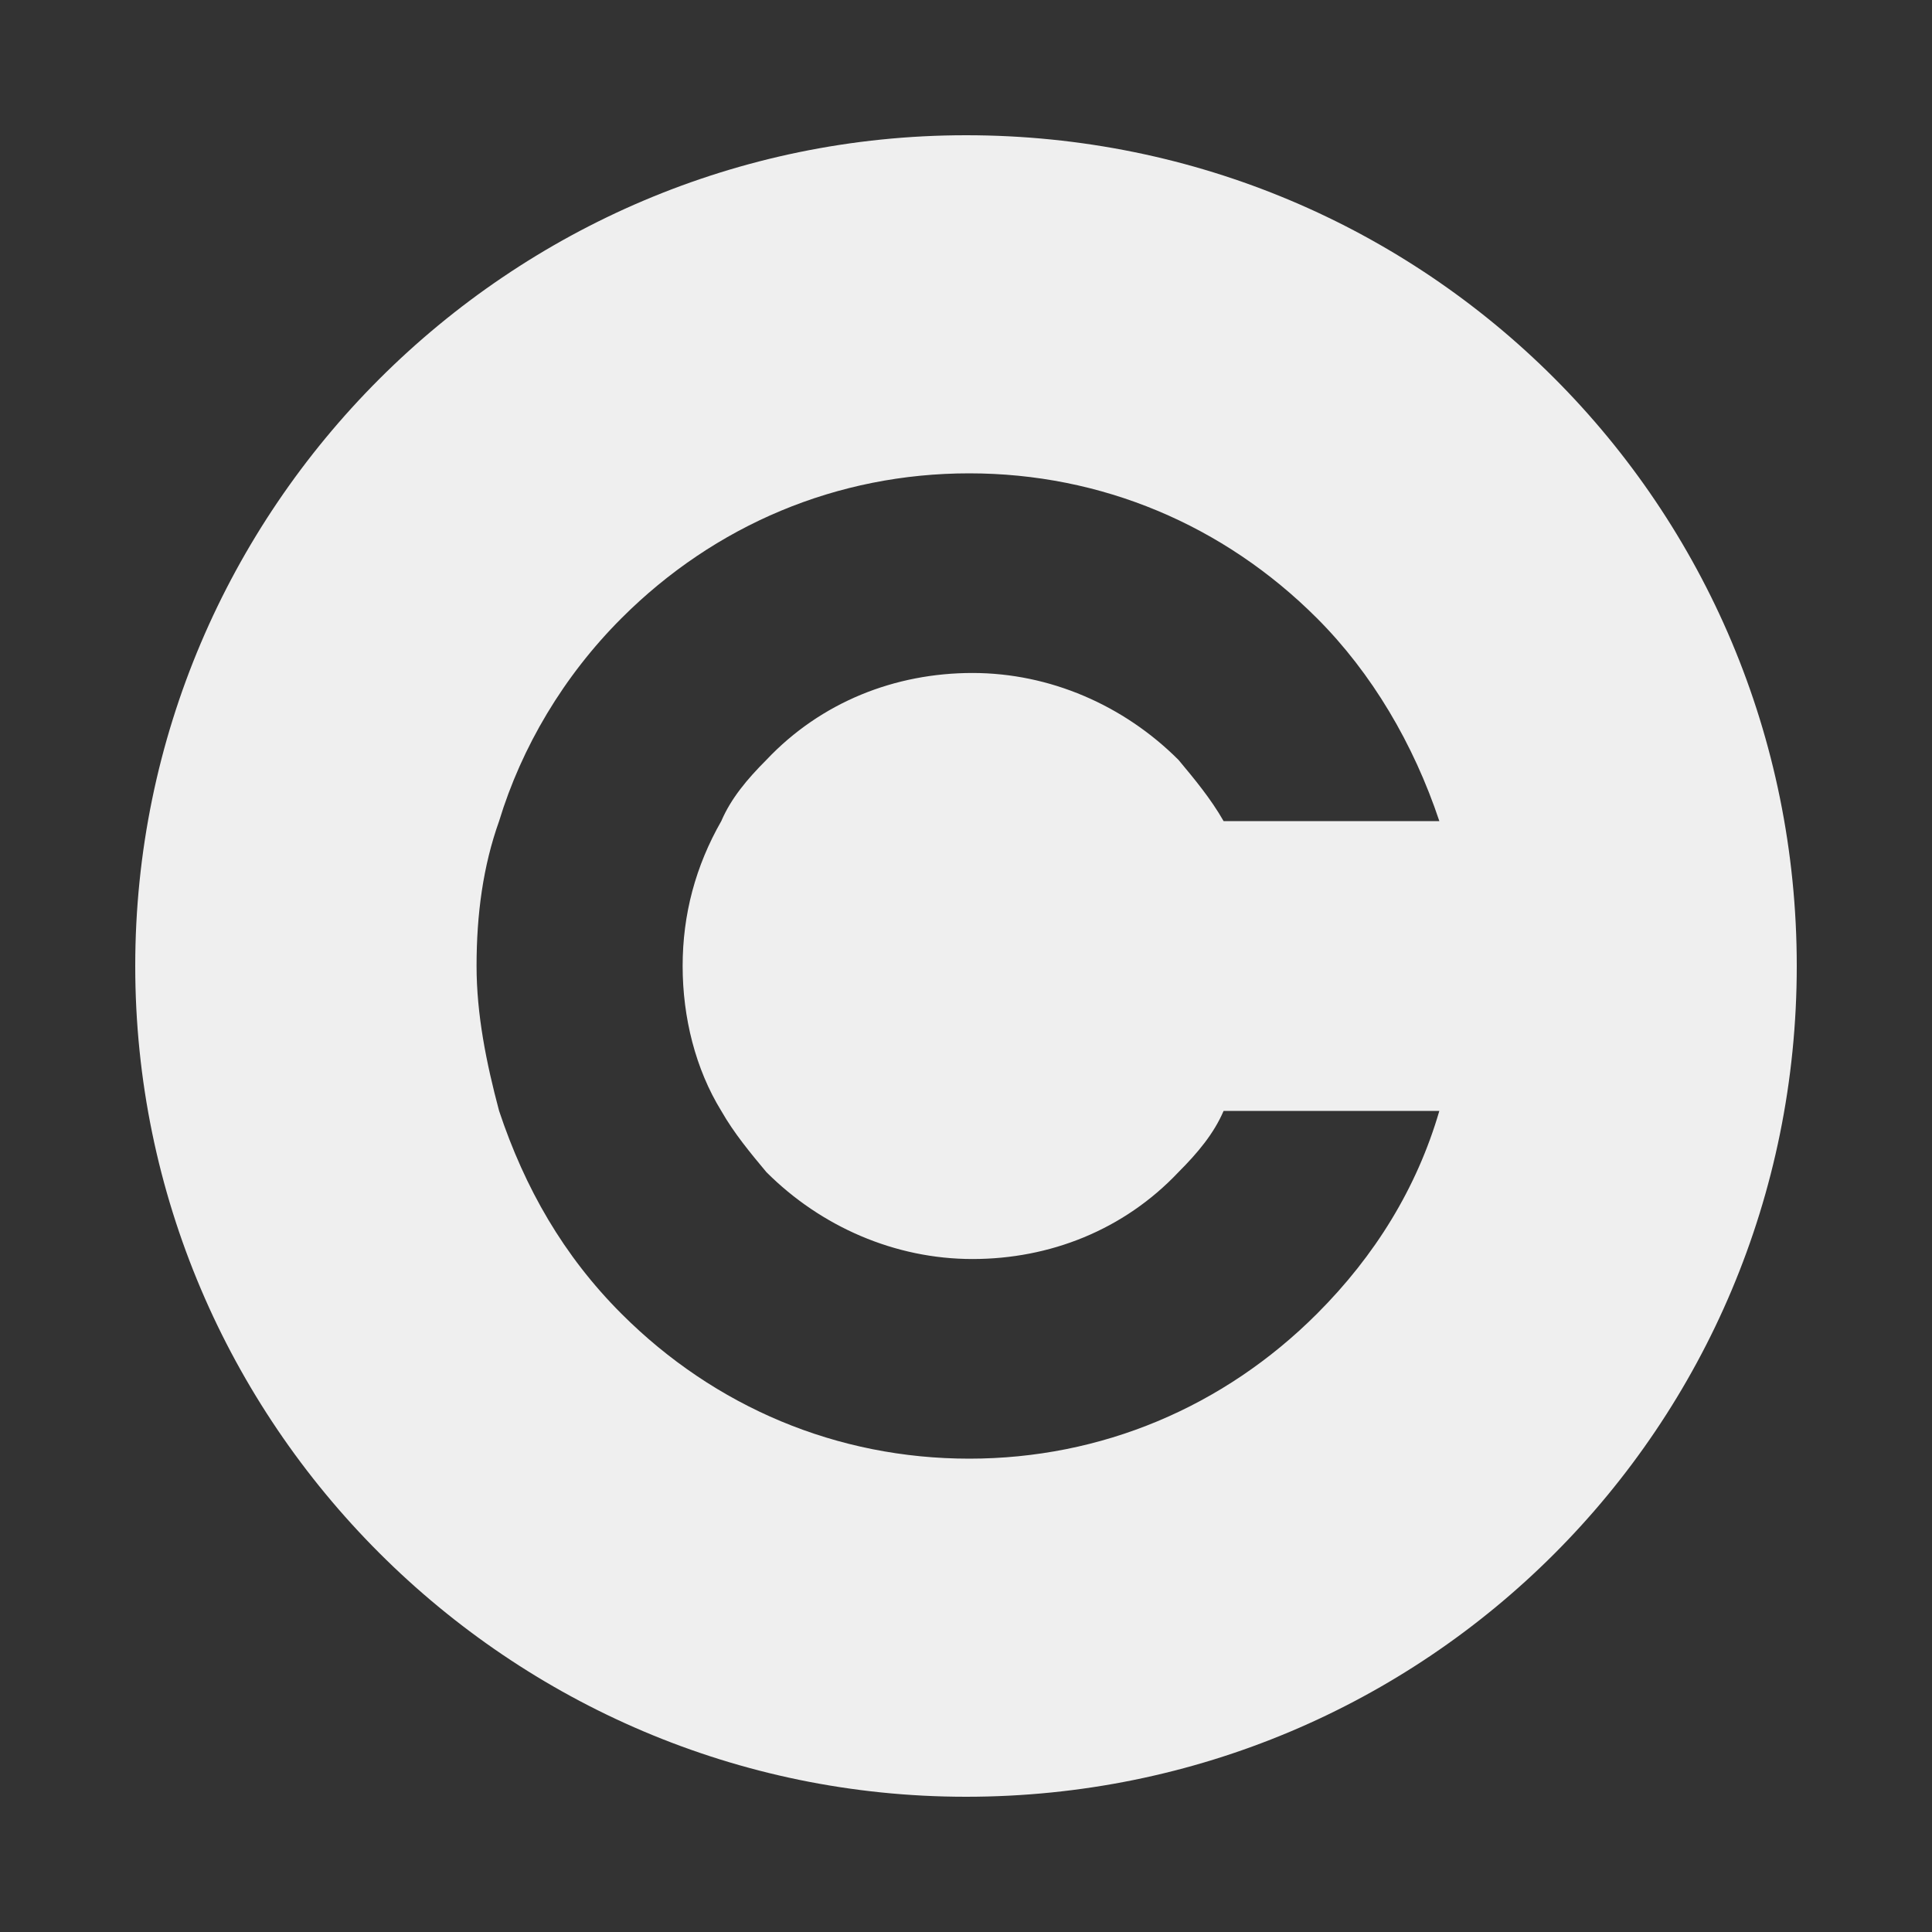 <?xml version="1.0" encoding="utf-8"?>
<!-- Generator: Adobe Illustrator 24.1.1, SVG Export Plug-In . SVG Version: 6.00 Build 0)  -->
<svg version="1.1" id="Capa_1" xmlns="http://www.w3.org/2000/svg" xmlns:xlink="http://www.w3.org/1999/xlink" x="0px" y="0px"
	 viewBox="0 0 60 60" style="enable-background:new 0 0 60 60;" xml:space="preserve">
<rect x="0" y="0" width="60" height="60" fill="#333333" stroke="none"/>
<style type="text/css">
	.st0{fill:#EFEFEF;}
</style>
<path class="st0" d="M30,4.2C15.8,4.2,4.2,15.8,4.2,30S15.8,55.8,30,55.8c14.3,0,25.8-11.5,25.8-25.8S44.3,4.2,30,4.2z M22.4,34.5
	c0.4,0.7,0.9,1.3,1.4,1.9c1.7,1.7,4,2.7,6.4,2.7s4.7-0.9,6.4-2.7c0.6-0.6,1.1-1.2,1.4-1.9h6.7c-0.7,2.4-2,4.5-3.8,6.3
	c-2.9,2.9-6.7,4.5-10.8,4.5c-4.1,0-7.9-1.6-10.8-4.5c-1.8-1.8-3-3.9-3.8-6.3c-0.4-1.5-0.7-3-0.7-4.5c0-1.6,0.2-3.1,0.7-4.5
	c0.7-2.3,2-4.5,3.8-6.3c2.9-2.9,6.7-4.5,10.8-4.5c4.1,0,7.9,1.6,10.8,4.5c1.7,1.7,3,3.9,3.8,6.3h-6.7c-0.4-0.7-0.9-1.3-1.4-1.9
	c-1.7-1.7-4-2.7-6.4-2.7s-4.7,0.9-6.4,2.7c-0.6,0.6-1.1,1.2-1.4,1.9c-0.8,1.4-1.2,2.9-1.2,4.5S21.6,33.2,22.4,34.5z"/>
</svg>
